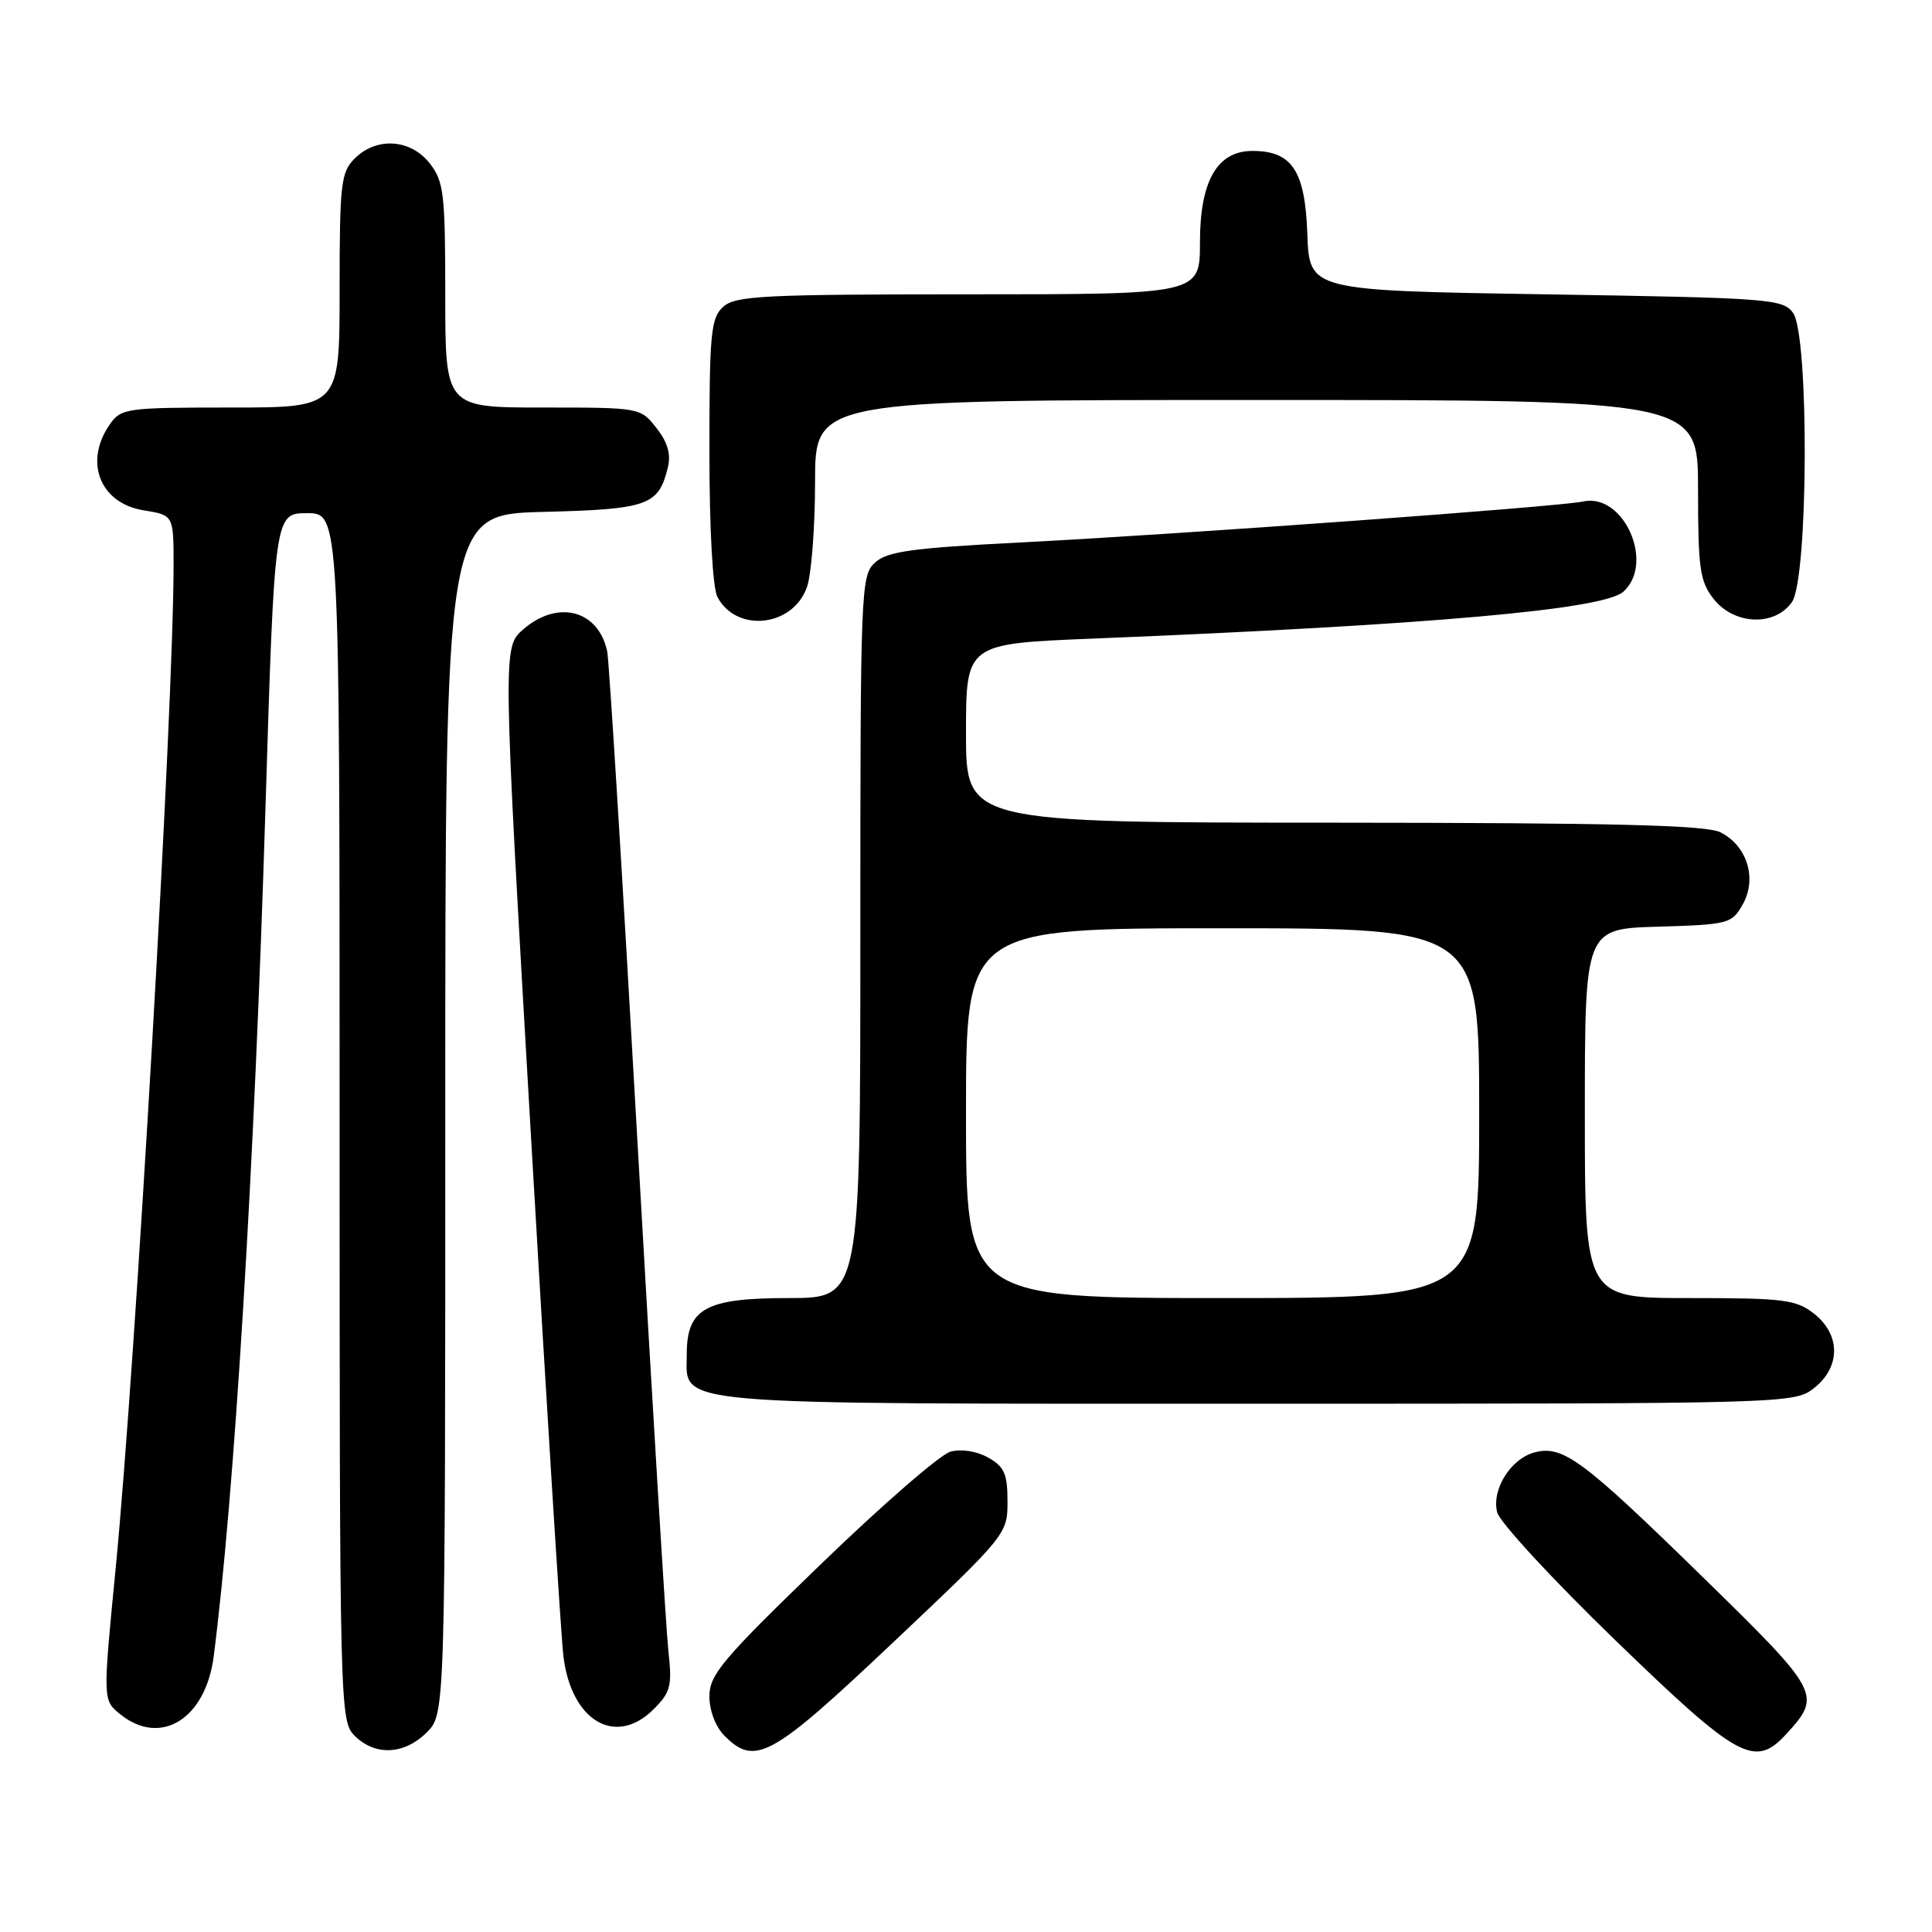 <?xml version="1.0" encoding="UTF-8" standalone="no"?>
<!DOCTYPE svg PUBLIC "-//W3C//DTD SVG 1.1//EN" "http://www.w3.org/Graphics/SVG/1.1/DTD/svg11.dtd" >
<svg xmlns="http://www.w3.org/2000/svg" xmlns:xlink="http://www.w3.org/1999/xlink" version="1.1" viewBox="0 0 256 256">
 <g >
 <path fill="currentColor"
d=" M 56.55 229.55 C 59.00 227.09 59.00 227.09 59.00 147.62 C 59.00 68.16 59.00 68.16 71.97 67.83 C 85.88 67.48 87.26 66.98 88.49 61.96 C 88.93 60.18 88.47 58.60 86.98 56.71 C 84.87 54.01 84.79 54.00 71.93 54.00 C 59.00 54.00 59.00 54.00 59.00 39.13 C 59.00 25.61 58.81 24.03 56.93 21.63 C 54.39 18.41 49.88 18.12 47.00 21.00 C 45.17 22.83 45.00 24.33 45.00 38.50 C 45.00 54.00 45.00 54.00 30.56 54.00 C 16.77 54.00 16.04 54.10 14.56 56.22 C 11.08 61.19 13.24 66.69 19.03 67.62 C 23.00 68.26 23.00 68.26 23.00 74.88 C 23.00 93.70 17.98 180.56 15.32 207.89 C 13.62 225.28 13.62 225.28 15.92 227.14 C 21.28 231.48 27.26 227.78 28.32 219.45 C 31.07 198.07 33.71 154.79 35.17 107.25 C 36.38 68.00 36.38 68.00 40.69 68.00 C 45.00 68.00 45.00 68.00 45.00 148.00 C 45.00 226.67 45.03 228.03 47.00 230.00 C 49.70 232.70 53.57 232.52 56.55 229.55 Z  M 118.32 217.65 C 133.38 203.42 133.50 203.27 133.50 198.94 C 133.50 195.30 133.08 194.34 130.93 193.13 C 129.40 192.28 127.38 191.96 125.93 192.36 C 124.59 192.72 116.86 199.44 108.75 207.28 C 95.73 219.86 94.00 221.91 94.00 224.77 C 94.00 226.67 94.82 228.82 96.00 230.00 C 100.07 234.07 102.19 232.90 118.32 217.65 Z  M 236.71 229.75 C 241.43 224.59 241.23 224.22 225.46 208.81 C 209.75 193.46 207.12 191.50 203.41 192.43 C 200.22 193.23 197.62 197.34 198.38 200.38 C 198.71 201.70 205.78 209.35 214.09 217.39 C 230.38 233.15 232.52 234.32 236.71 229.75 Z  M 86.61 226.48 C 88.87 224.23 89.08 223.39 88.56 218.73 C 88.25 215.85 86.40 185.38 84.45 151.00 C 82.51 116.62 80.71 87.52 80.46 86.32 C 79.30 80.85 73.94 79.42 69.36 83.37 C 66.60 85.74 66.60 85.74 70.33 150.12 C 72.38 185.53 74.33 216.71 74.65 219.41 C 75.67 228.04 81.57 231.52 86.61 226.48 Z  M 240.37 183.93 C 243.91 181.14 243.91 176.86 240.37 174.07 C 237.99 172.20 236.38 172.00 223.87 172.00 C 210.00 172.00 210.00 172.00 210.00 147.54 C 210.00 123.07 210.00 123.07 219.71 122.79 C 229.08 122.51 229.48 122.40 230.93 119.82 C 232.85 116.40 231.50 112.07 227.98 110.29 C 226.09 109.33 213.88 109.03 176.75 109.01 C 128.00 109.00 128.00 109.00 128.00 97.15 C 128.00 85.30 128.00 85.30 144.75 84.62 C 189.57 82.80 212.49 80.77 215.11 78.40 C 219.31 74.60 215.14 65.27 209.77 66.45 C 206.67 67.14 156.48 70.79 135.21 71.88 C 120.88 72.61 117.59 73.06 115.96 74.53 C 114.06 76.25 114.00 77.89 114.00 124.15 C 114.00 172.00 114.00 172.00 104.50 172.00 C 93.49 172.00 91.00 173.37 91.00 179.44 C 91.00 186.32 87.34 186.00 166.59 186.00 C 237.05 186.00 237.76 185.98 240.37 183.93 Z  M 106.93 77.78 C 107.52 76.09 108.00 69.82 108.00 63.85 C 108.00 53.00 108.00 53.00 166.50 53.00 C 225.00 53.00 225.00 53.00 225.00 64.87 C 225.00 75.35 225.24 77.04 227.07 79.37 C 229.79 82.82 235.17 83.03 237.44 79.78 C 239.62 76.67 239.74 44.39 237.58 41.44 C 236.24 39.61 234.38 39.47 204.83 39.00 C 173.50 38.50 173.50 38.50 173.23 31.00 C 172.93 22.61 171.20 20.00 165.96 20.00 C 161.28 20.00 159.00 23.97 159.00 32.13 C 159.00 39.00 159.00 39.00 128.33 39.00 C 101.19 39.00 97.45 39.19 95.83 40.65 C 94.19 42.14 94.00 44.12 94.00 59.72 C 94.00 70.13 94.43 77.93 95.07 79.12 C 97.62 83.90 105.09 83.06 106.93 77.78 Z  M 128.00 147.50 C 128.00 123.00 128.00 123.00 162.00 123.00 C 196.00 123.00 196.00 123.00 196.00 147.50 C 196.00 172.00 196.00 172.00 162.00 172.00 C 128.00 172.00 128.00 172.00 128.00 147.50 Z "/>
</g>
</svg>